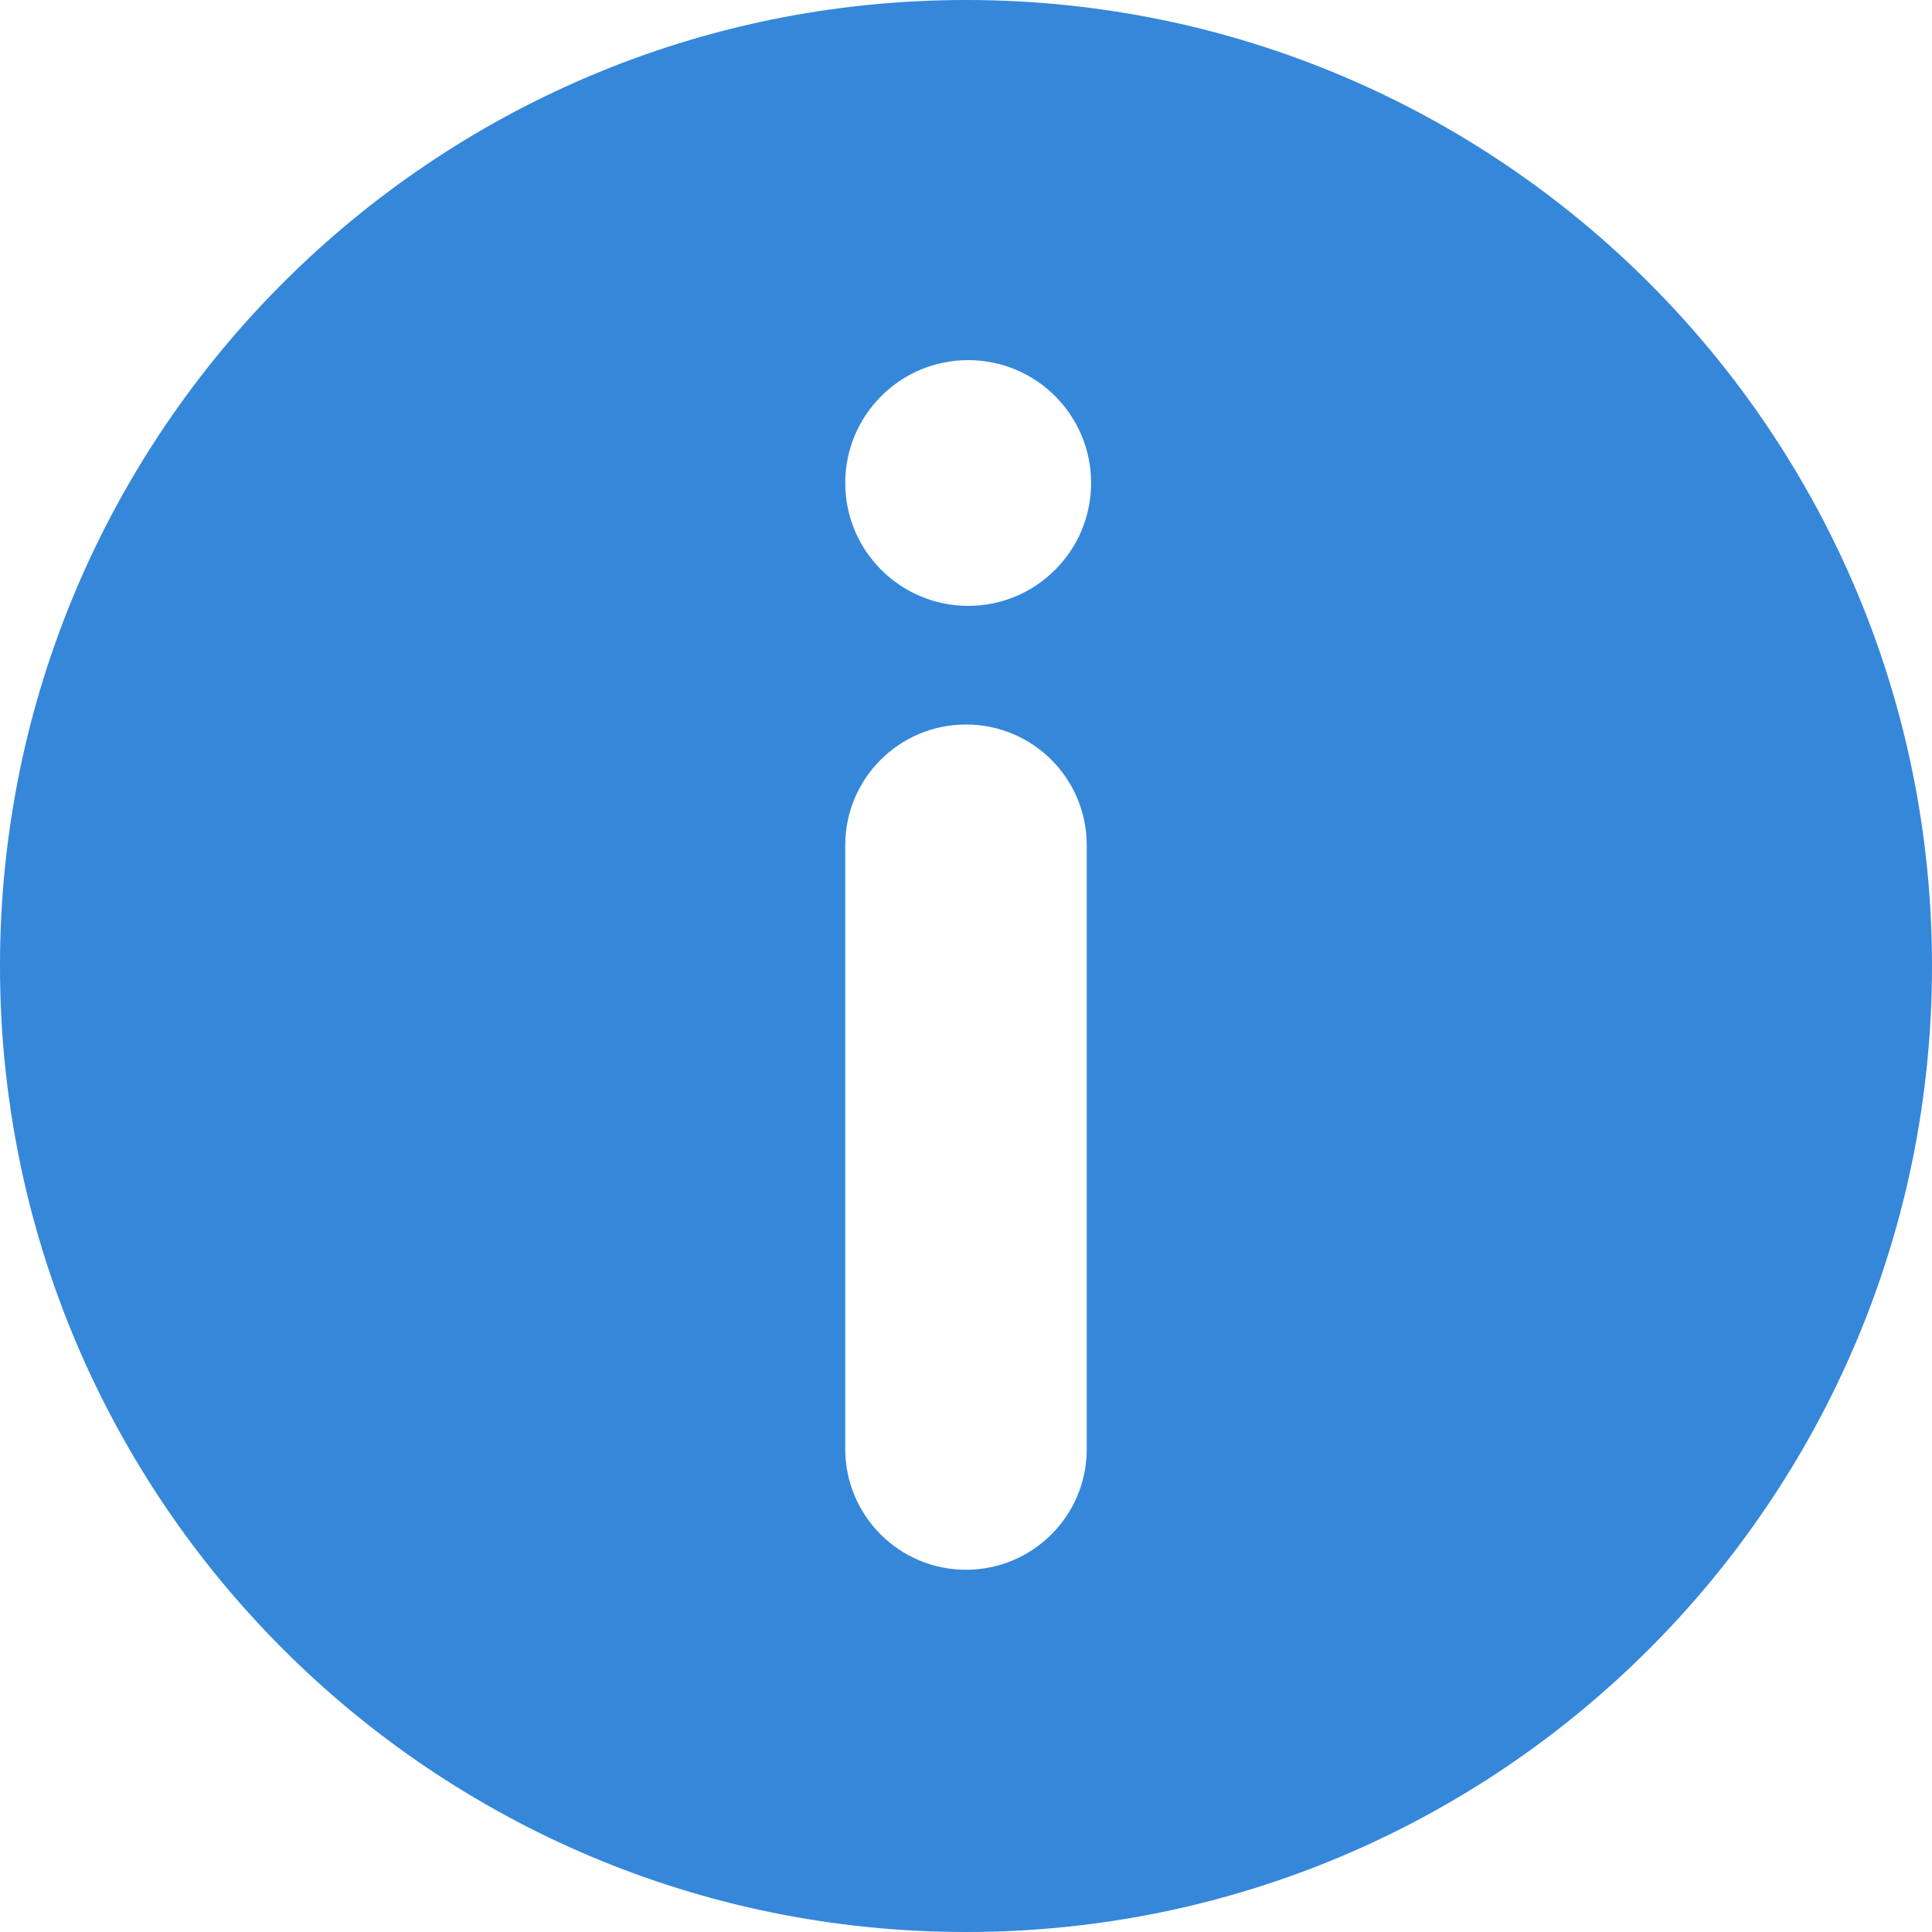 <svg width="20" height="20" viewBox="0 0 20 20" fill="none" xmlns="http://www.w3.org/2000/svg">
<path fill-rule="evenodd" clip-rule="evenodd" d="M8.75 8.75C8.75 8.059 9.309 7.5 10 7.5C10.691 7.5 11.25 8.059 11.25 8.75V15C11.25 15.691 10.691 16.25 10 16.25C9.309 16.25 8.75 15.691 8.75 15V8.75ZM10.023 3.728C10.725 3.728 11.295 4.296 11.295 5C11.295 5.702 10.725 6.272 10.023 6.272C9.32 6.272 8.75 5.702 8.75 5C8.75 4.296 9.32 3.728 10.023 3.728ZM10 20C15.523 20 20 15.523 20 10C20 4.476 15.523 0 10 0C4.478 0 0 4.476 0 10C0 15.523 4.478 20 10 20Z" fill="#3587DA"/>
</svg>
